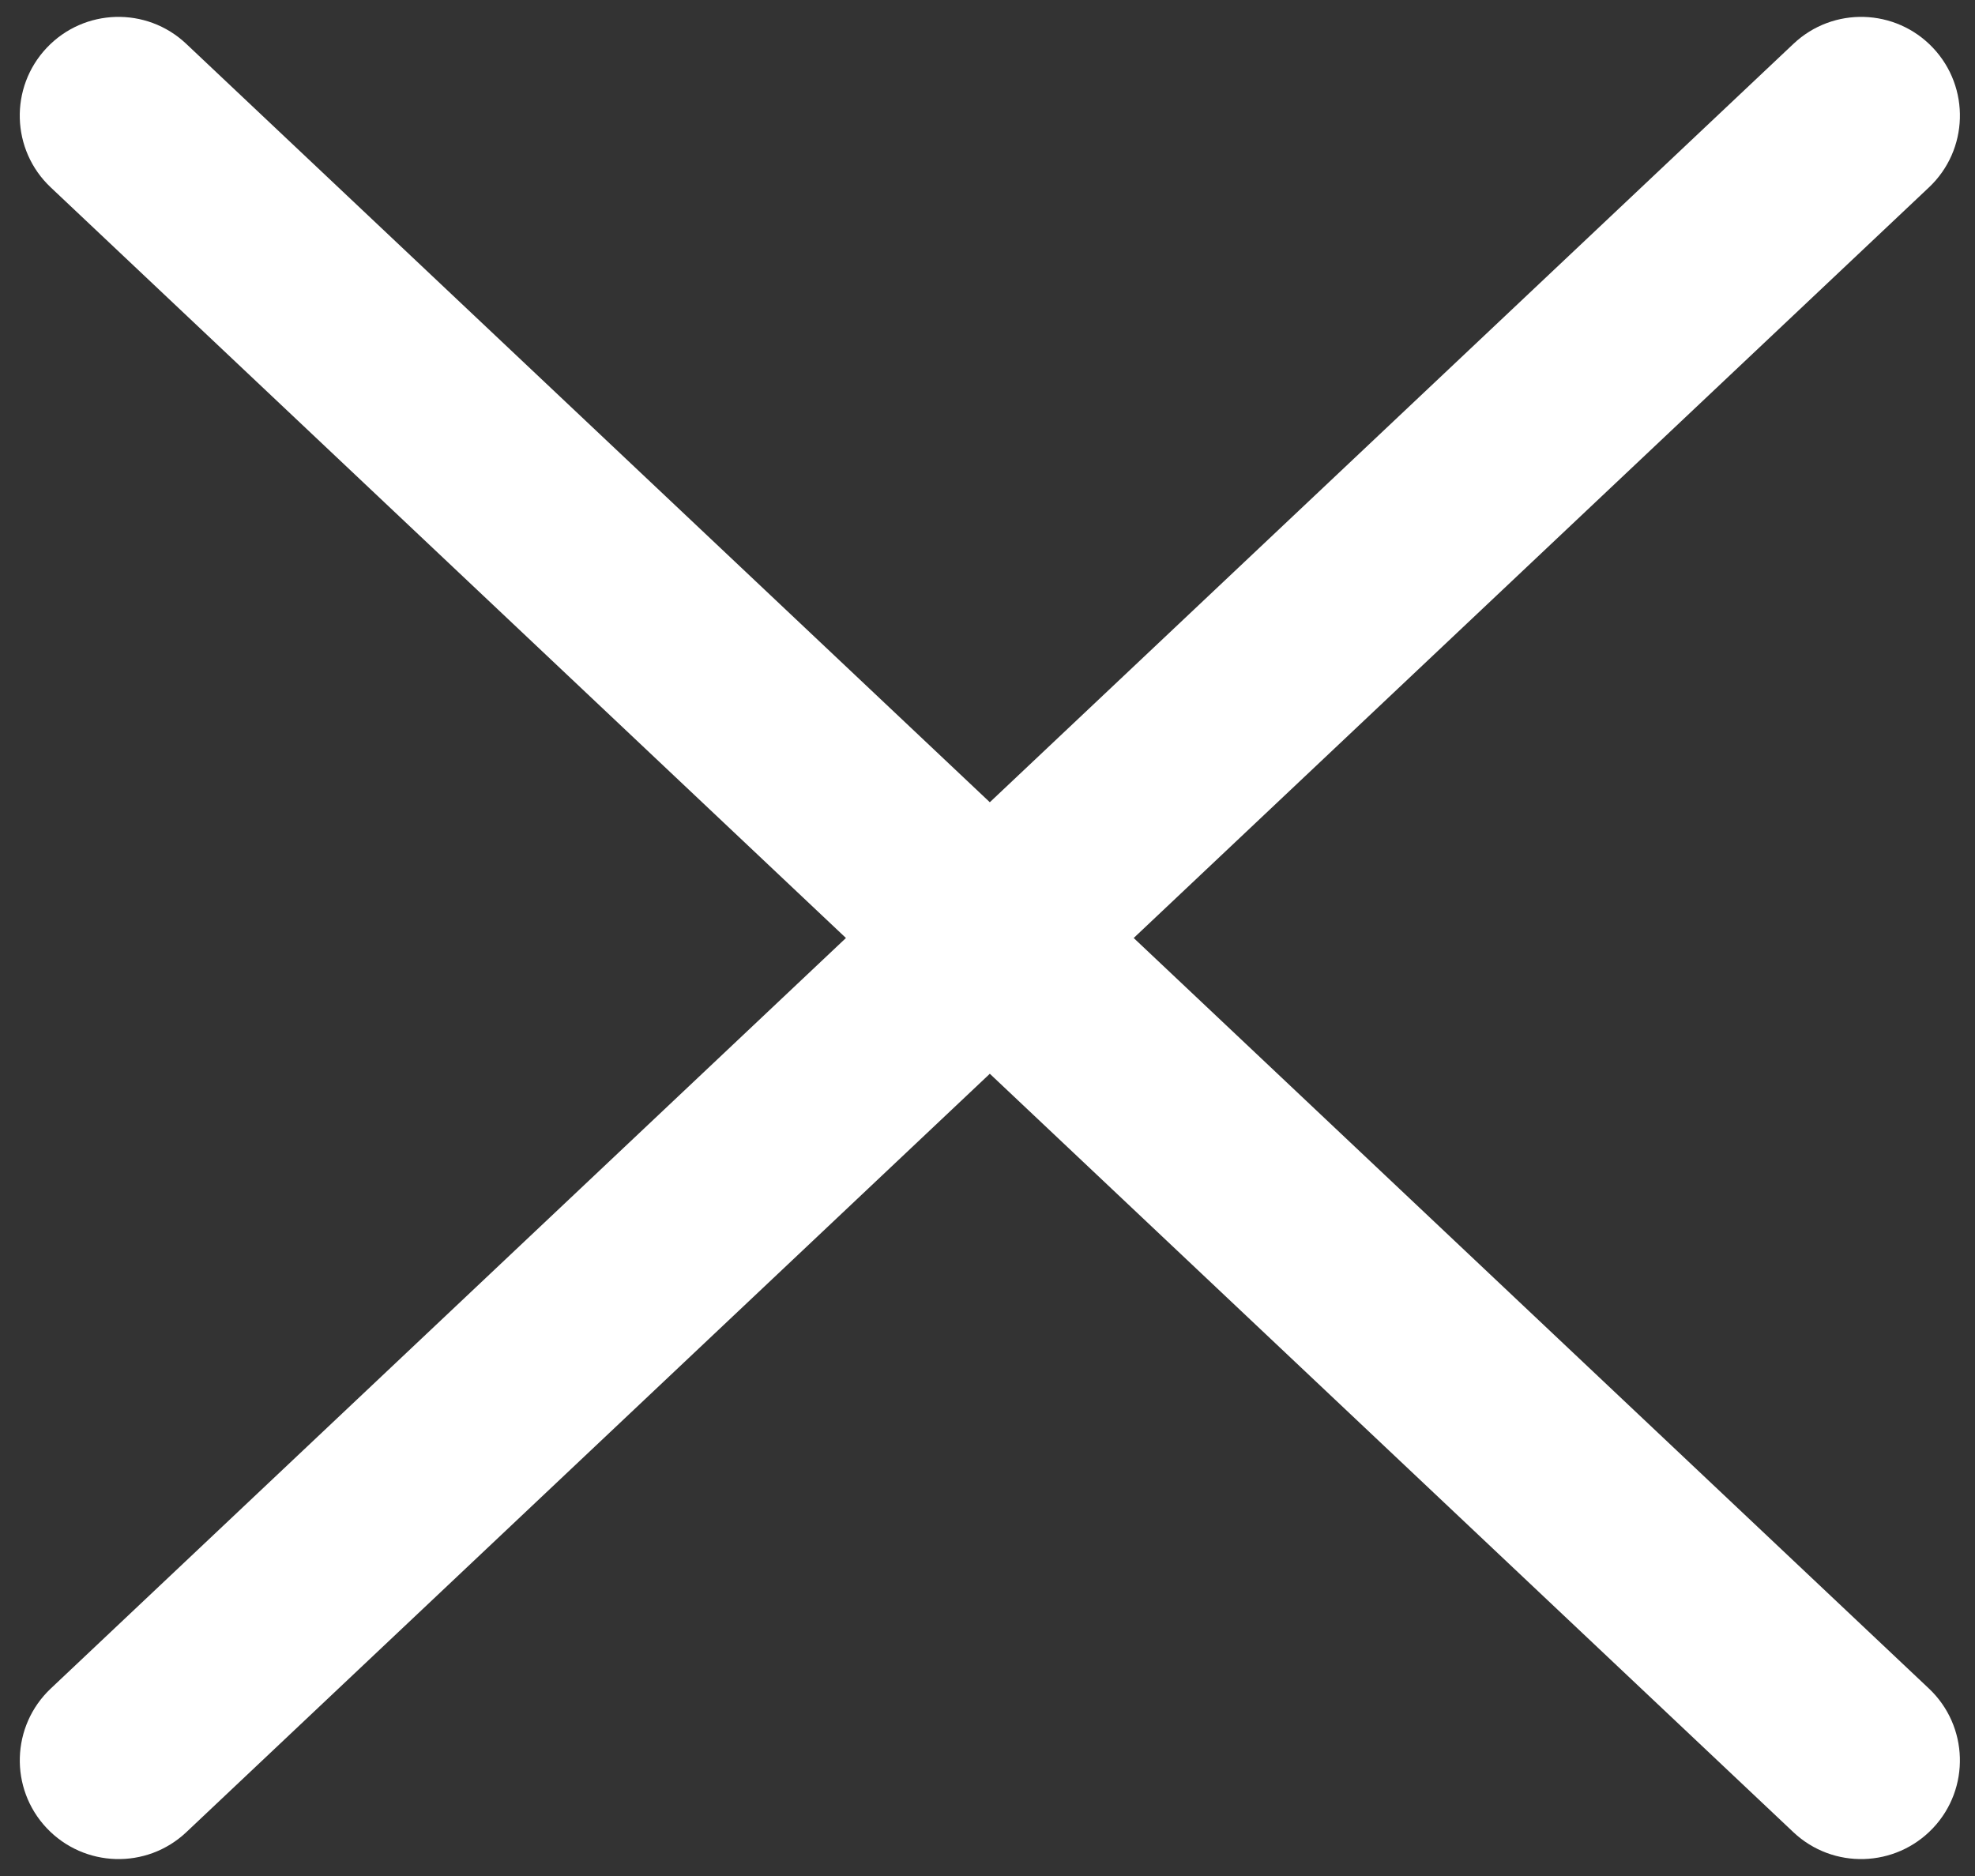<svg width="40" height="38" viewBox="0 0 40 38" version="1.1" xmlns="http://www.w3.org/2000/svg" xmlns:xlink="http://www.w3.org/1999/xlink">
<rect x="0" y="0" width="40" height="38" fill="#333333" stroke="none"/>
<title>Union</title>
<desc>Created using Figma</desc>
<g id="Canvas" transform="translate(-28272 -505)">
<g id="Union">
<use xlink:href="#path0_fill" transform="translate(28272.4 505.342)" fill="#FFFFFF"/>
</g>
</g>
<defs>
<path id="path0_fill" fill-rule="evenodd" d="M 38.667 3.454C 39.471 2.696 39.507 1.43 38.749 0.627C 37.991 -0.176 36.725 -0.213 35.923 0.546L 19.647 15.908L 3.372 0.546C 2.569 -0.213 1.304 -0.176 0.546 0.627C -0.212 1.43 -0.177 2.696 0.628 3.454L 16.733 18.658L 0.628 33.861C -0.175 34.619 -0.212 35.885 0.546 36.688C 1.306 37.491 2.571 37.528 3.374 36.77L 19.647 21.408L 35.921 36.77C 36.724 37.528 37.989 37.491 38.749 36.688C 39.507 35.885 39.47 34.619 38.667 33.861L 22.561 18.658L 38.667 3.454Z"/>
</defs>
</svg>
